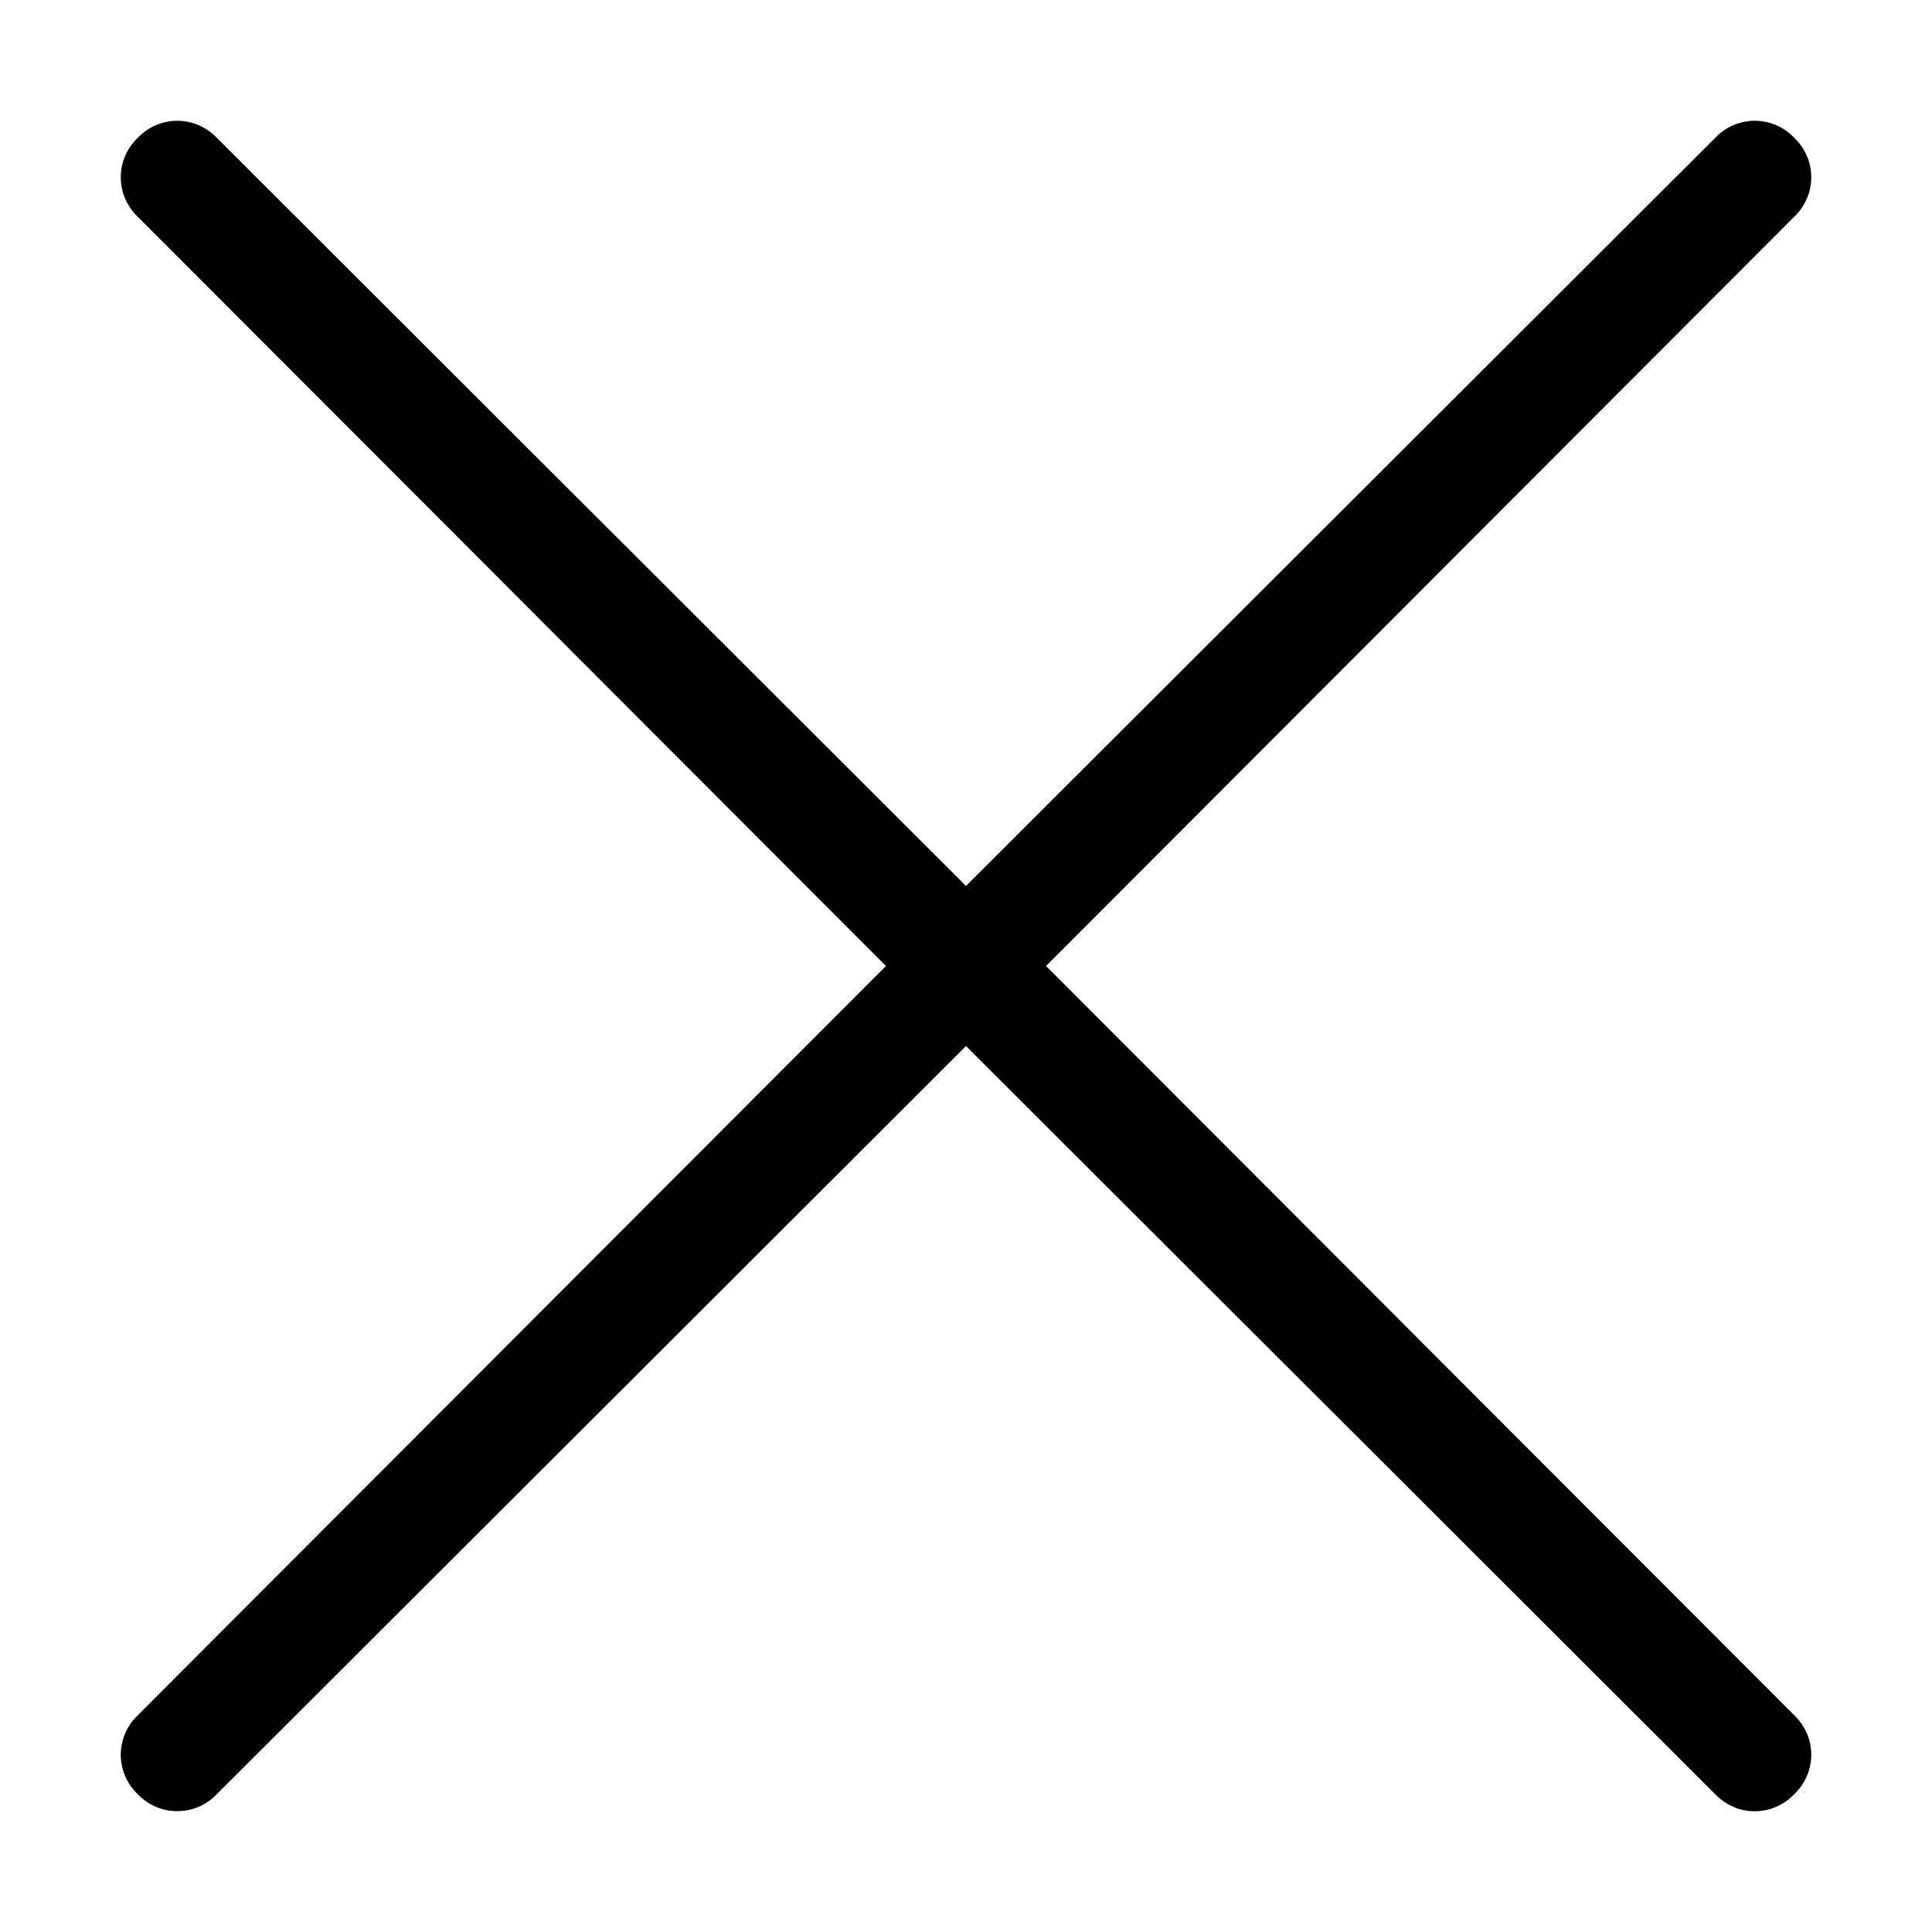 <svg width="16" height="16" viewBox="0 0 16 16" fill="none" xmlns="http://www.w3.org/2000/svg">
<path d="M8.663 8L14.859 1.795C14.903 1.753 14.939 1.702 14.963 1.646C14.988 1.59 15 1.529 15 1.468C15 1.407 14.988 1.346 14.963 1.29C14.939 1.234 14.903 1.183 14.859 1.141C14.817 1.097 14.766 1.061 14.71 1.037C14.654 1.013 14.593 1 14.532 1C14.471 1 14.41 1.013 14.354 1.037C14.298 1.061 14.247 1.097 14.205 1.141L8 7.337L1.795 1.141C1.753 1.097 1.702 1.061 1.646 1.037C1.59 1.013 1.529 1 1.468 1C1.407 1 1.346 1.013 1.29 1.037C1.234 1.061 1.183 1.097 1.141 1.141C1.097 1.183 1.061 1.234 1.037 1.29C1.013 1.346 1 1.407 1 1.468C1 1.529 1.013 1.59 1.037 1.646C1.061 1.702 1.097 1.753 1.141 1.795L7.337 8L1.141 14.205C1.097 14.247 1.061 14.298 1.037 14.354C1.013 14.41 1 14.471 1 14.532C1 14.593 1.013 14.654 1.037 14.71C1.061 14.766 1.097 14.817 1.141 14.859C1.183 14.903 1.234 14.939 1.29 14.963C1.346 14.987 1.407 14.999 1.468 14.999C1.529 14.999 1.59 14.987 1.646 14.963C1.702 14.939 1.753 14.903 1.795 14.859L8 8.663L14.205 14.859C14.247 14.903 14.298 14.939 14.354 14.963C14.41 14.988 14.471 15 14.532 15C14.593 15 14.654 14.988 14.71 14.963C14.766 14.939 14.817 14.903 14.859 14.859C14.903 14.817 14.939 14.766 14.963 14.71C14.988 14.654 15 14.593 15 14.532C15 14.471 14.988 14.41 14.963 14.354C14.939 14.298 14.903 14.247 14.859 14.205L8.663 8Z" fill="black"/>
</svg>
